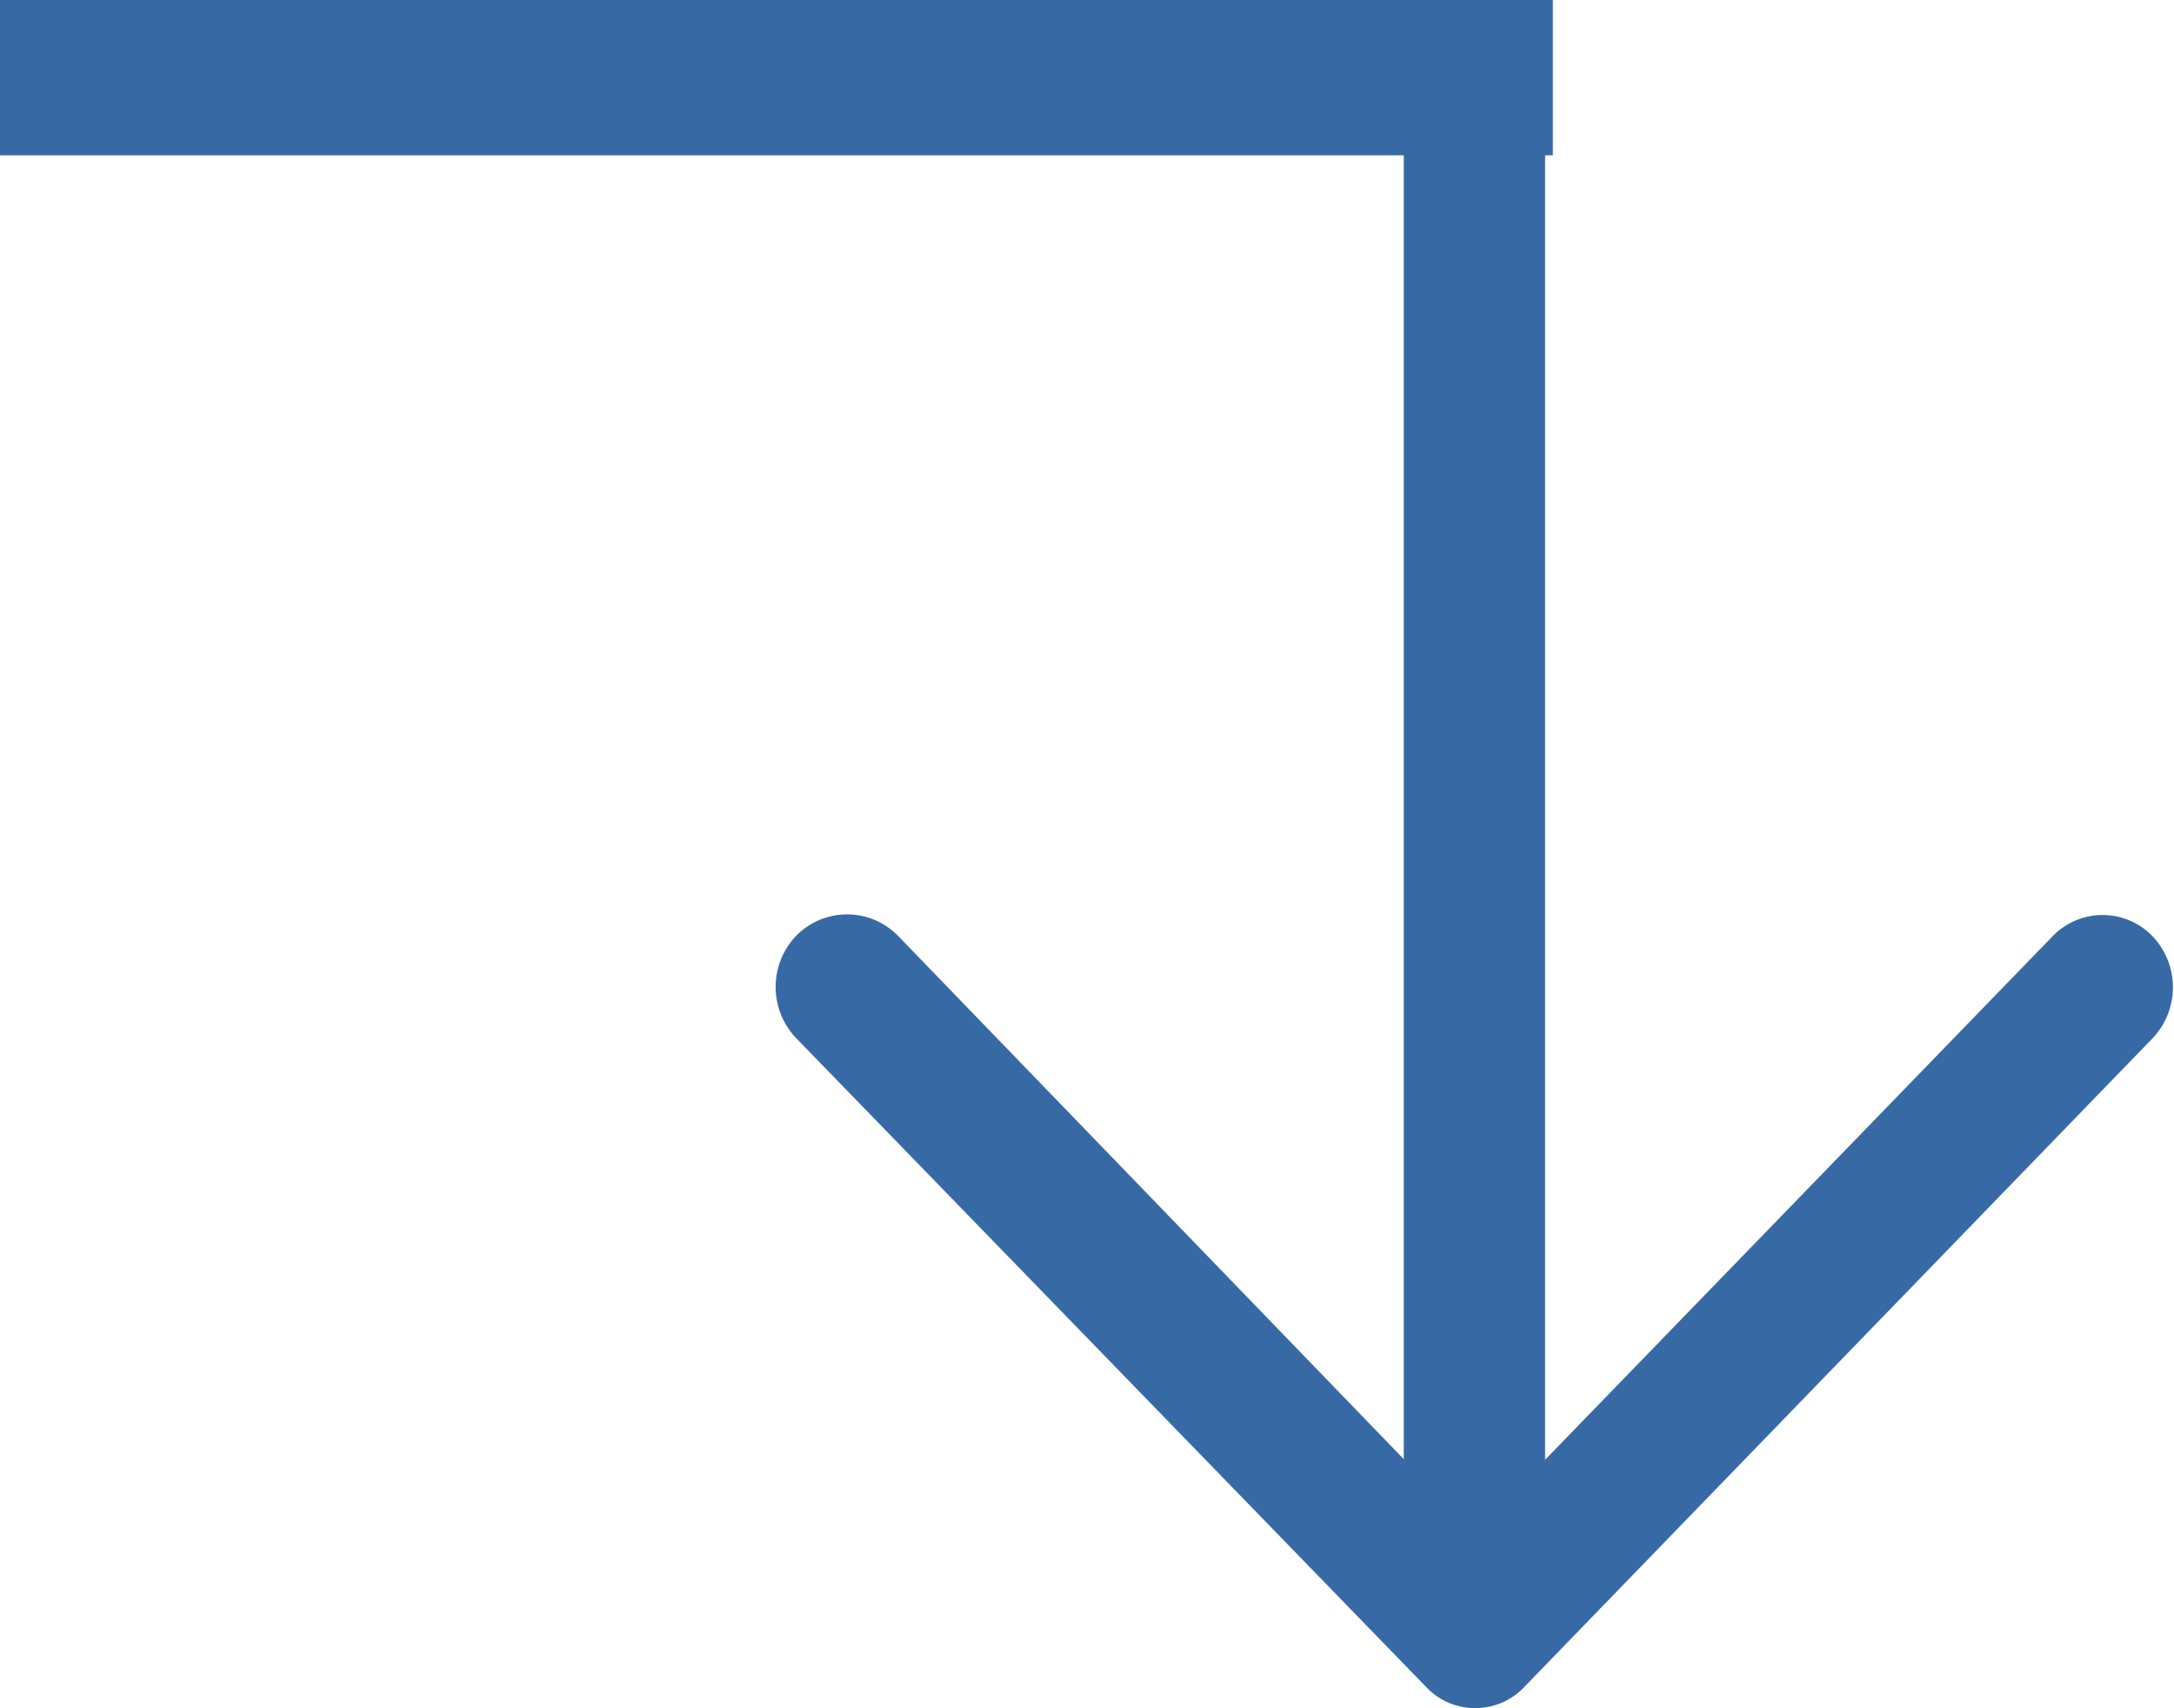 <svg xmlns="http://www.w3.org/2000/svg" viewBox="0 0 14 11"><path fill="#376aa5" d="M2801.86,476.688l-4.04,4.171a0.435,0.435,0,0,1-.64,0l-4.05-4.171a0.477,0.477,0,0,1,0-.665,0.459,0.459,0,0,1,.65,0l3.26,3.373V471H2788v-1h10v1h-0.05v8.4l3.27-3.373a0.447,0.447,0,0,1,.64,0A0.477,0.477,0,0,1,2801.86,476.688Z" transform="translate(-2788 -470)"/></svg>
